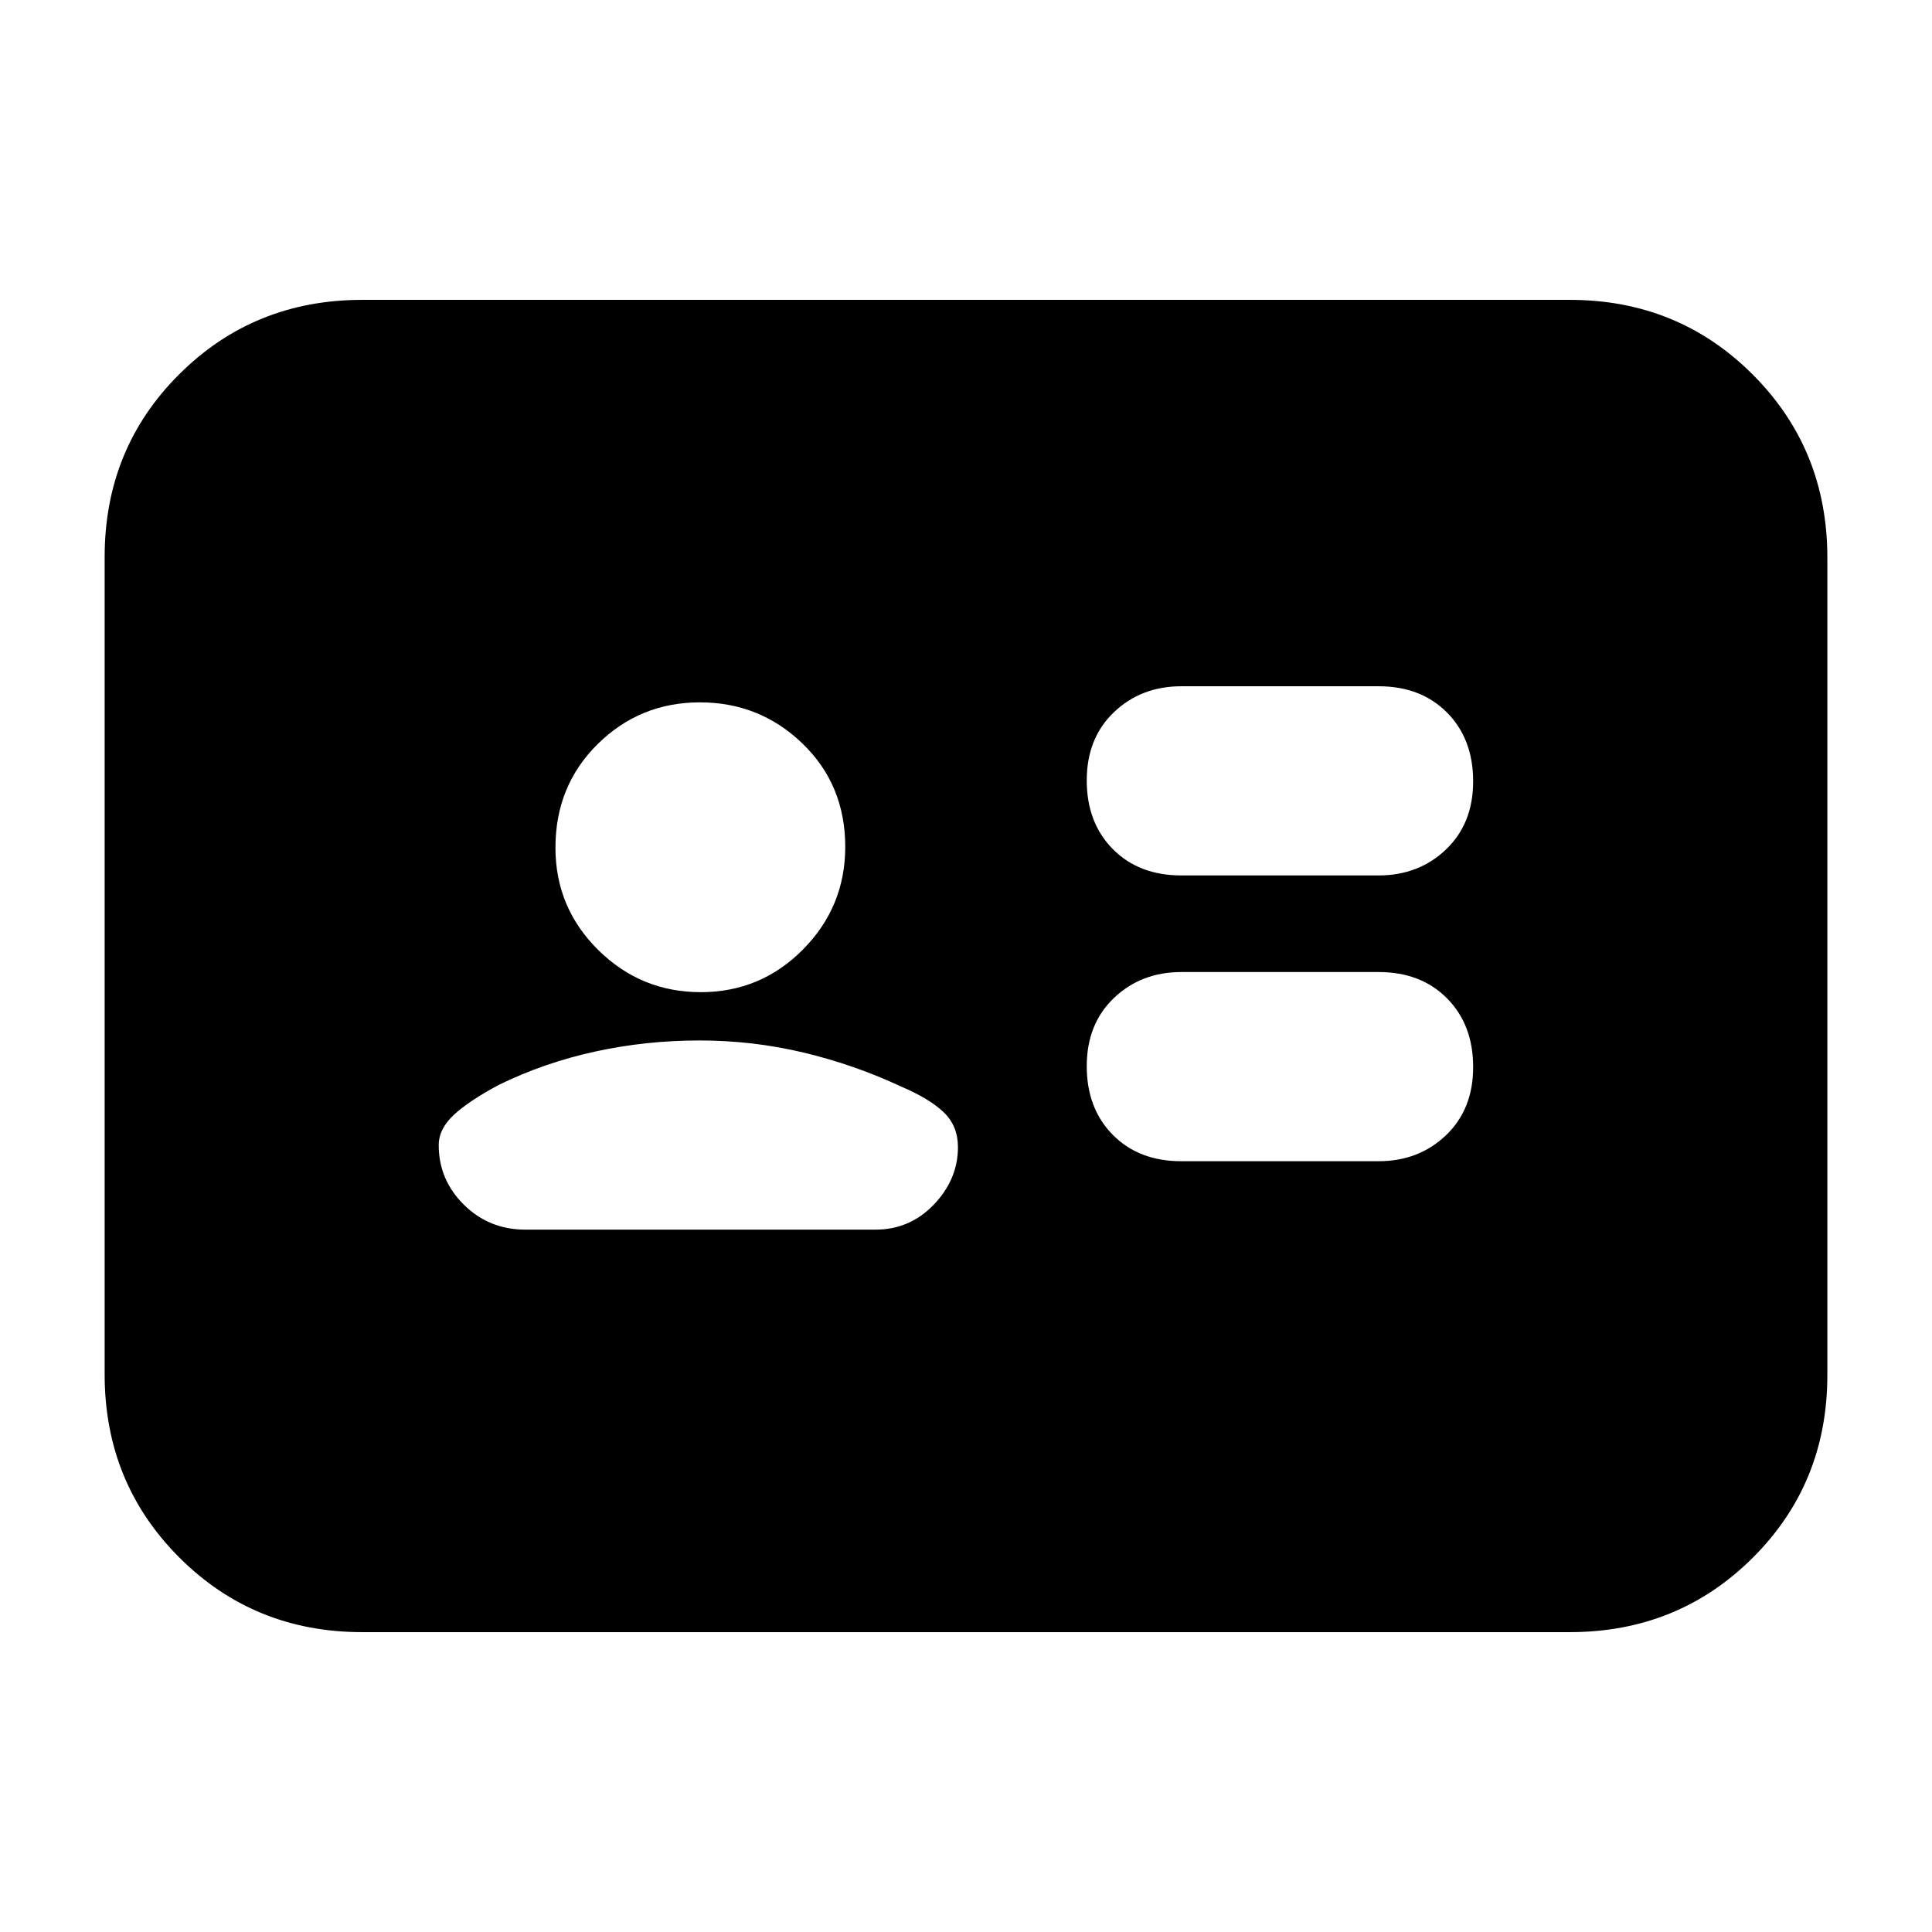 <svg xmlns="http://www.w3.org/2000/svg" height="20" viewBox="0 -960 960 960" width="20"><path d="M685-383q19.975 0 33.488-12.889Q732-408.779 732-429.789q0-21.011-12.95-34.111Q706.1-477 685-477h-98q-19.975 0-33.488 12.889Q540-451.221 540-430.211q0 21.011 12.95 34.111Q565.9-383 587-383h98Zm0-142q19.975 0 33.488-12.889Q732-550.779 732-571.789q0-21.011-12.95-34.111Q706.1-619 685-619h-98q-19.975 0-33.488 12.889Q540-593.221 540-572.211q0 21.011 12.95 34.111Q565.9-525 587-525h98Zm-337.5 82q-26.5 0-51.725 5.5T248-421q-15 8-22.5 14.981T218-391q0 17.286 12.532 29.643Q243.065-349 261-349h174q17.129 0 29.065-12.5Q476-374 476-390q0-10.49-7-17.245Q462-414 448-420q-23.55-11-48.775-17-25.225-6-51.725-6Zm.712-24Q378-467 399-488.212q21-21.213 21-51Q420-570 398.788-590.5q-21.213-20.5-51-20.5Q318-611 297-590.288q-21 20.713-21 51.5Q276-509 297.212-488q21.213 21 51 21ZM180-149q-53.825 0-90.912-37.099Q52-223.199 52-277.04v-406.243q0-53.842 37.088-90.779Q126.175-811 180-811h600q53.825 0 90.912 37.099Q908-736.801 908-682.96v406.243q0 53.842-37.088 90.779Q833.825-149 780-149H180Z"/></svg>